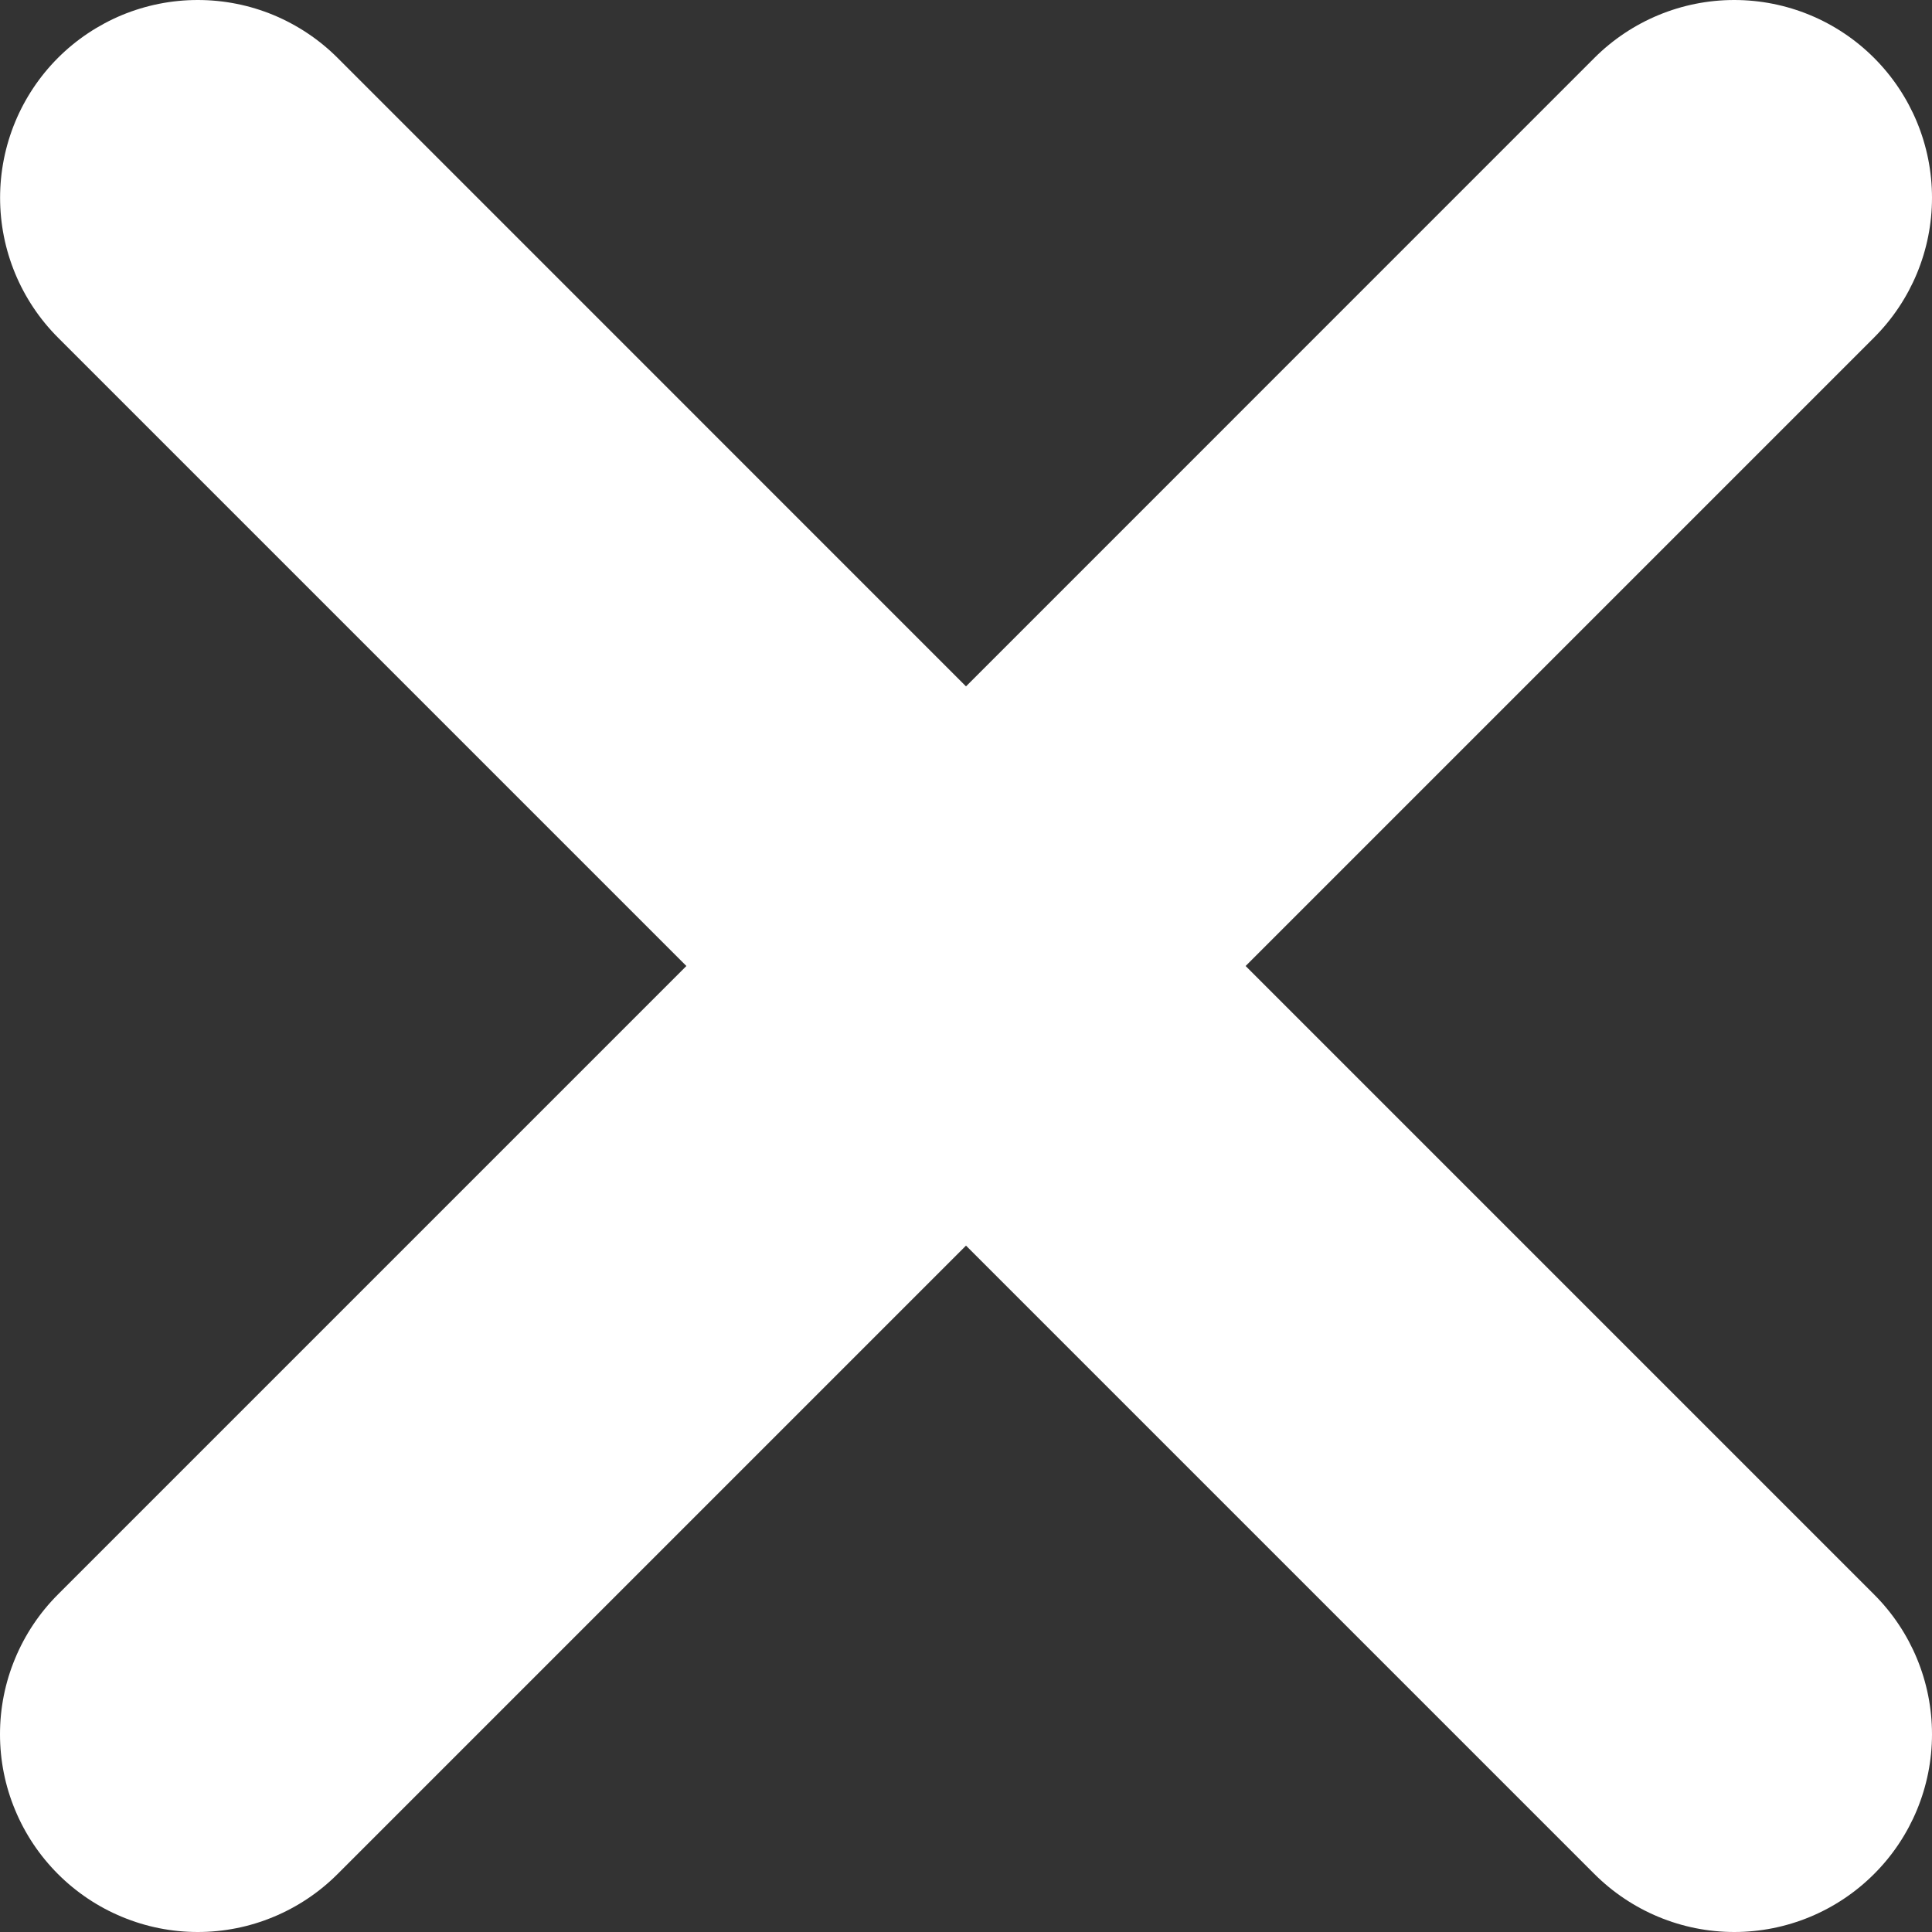<svg width="22" height="22" viewBox="0 0 22 22" fill="none" xmlns="http://www.w3.org/2000/svg">
<rect x="0" y="0" width="22" height="22" fill="#333333" stroke="none"/>
<path d="M0.66 21.34C0.869 21.549 1.117 21.715 1.39 21.828C1.664 21.942 1.956 22 2.252 22C2.548 22 2.841 21.942 3.114 21.828C3.387 21.715 3.635 21.549 3.844 21.34L11 14.184L18.156 21.34C18.579 21.762 19.151 22 19.748 22C20.346 22 20.918 21.762 21.34 21.34C21.763 20.918 22 20.345 22 19.748C22 19.151 21.763 18.578 21.34 18.156L14.184 11L21.34 3.844C21.763 3.421 22 2.849 22 2.252C22 1.654 21.763 1.082 21.34 0.659C20.918 0.237 20.346 4.44916e-09 19.748 0C19.151 -4.44916e-09 18.579 0.237 18.156 0.659L11 7.816L3.844 0.659C3.635 0.45 3.387 0.285 3.114 0.171C2.841 0.058 2.548 0 2.252 0C1.956 0 1.664 0.058 1.39 0.171C1.117 0.285 0.869 0.45 0.66 0.659C0.238 1.082 0.001 1.654 0.001 2.252C0.001 2.547 0.059 2.84 0.172 3.113C0.285 3.386 0.451 3.635 0.66 3.844L7.816 11L0.66 18.156C0.451 18.365 0.285 18.613 0.172 18.886C0.058 19.159 0 19.452 0 19.748C0 20.044 0.058 20.337 0.172 20.61C0.285 20.883 0.451 21.131 0.66 21.34Z" fill="white"/>
</svg>
